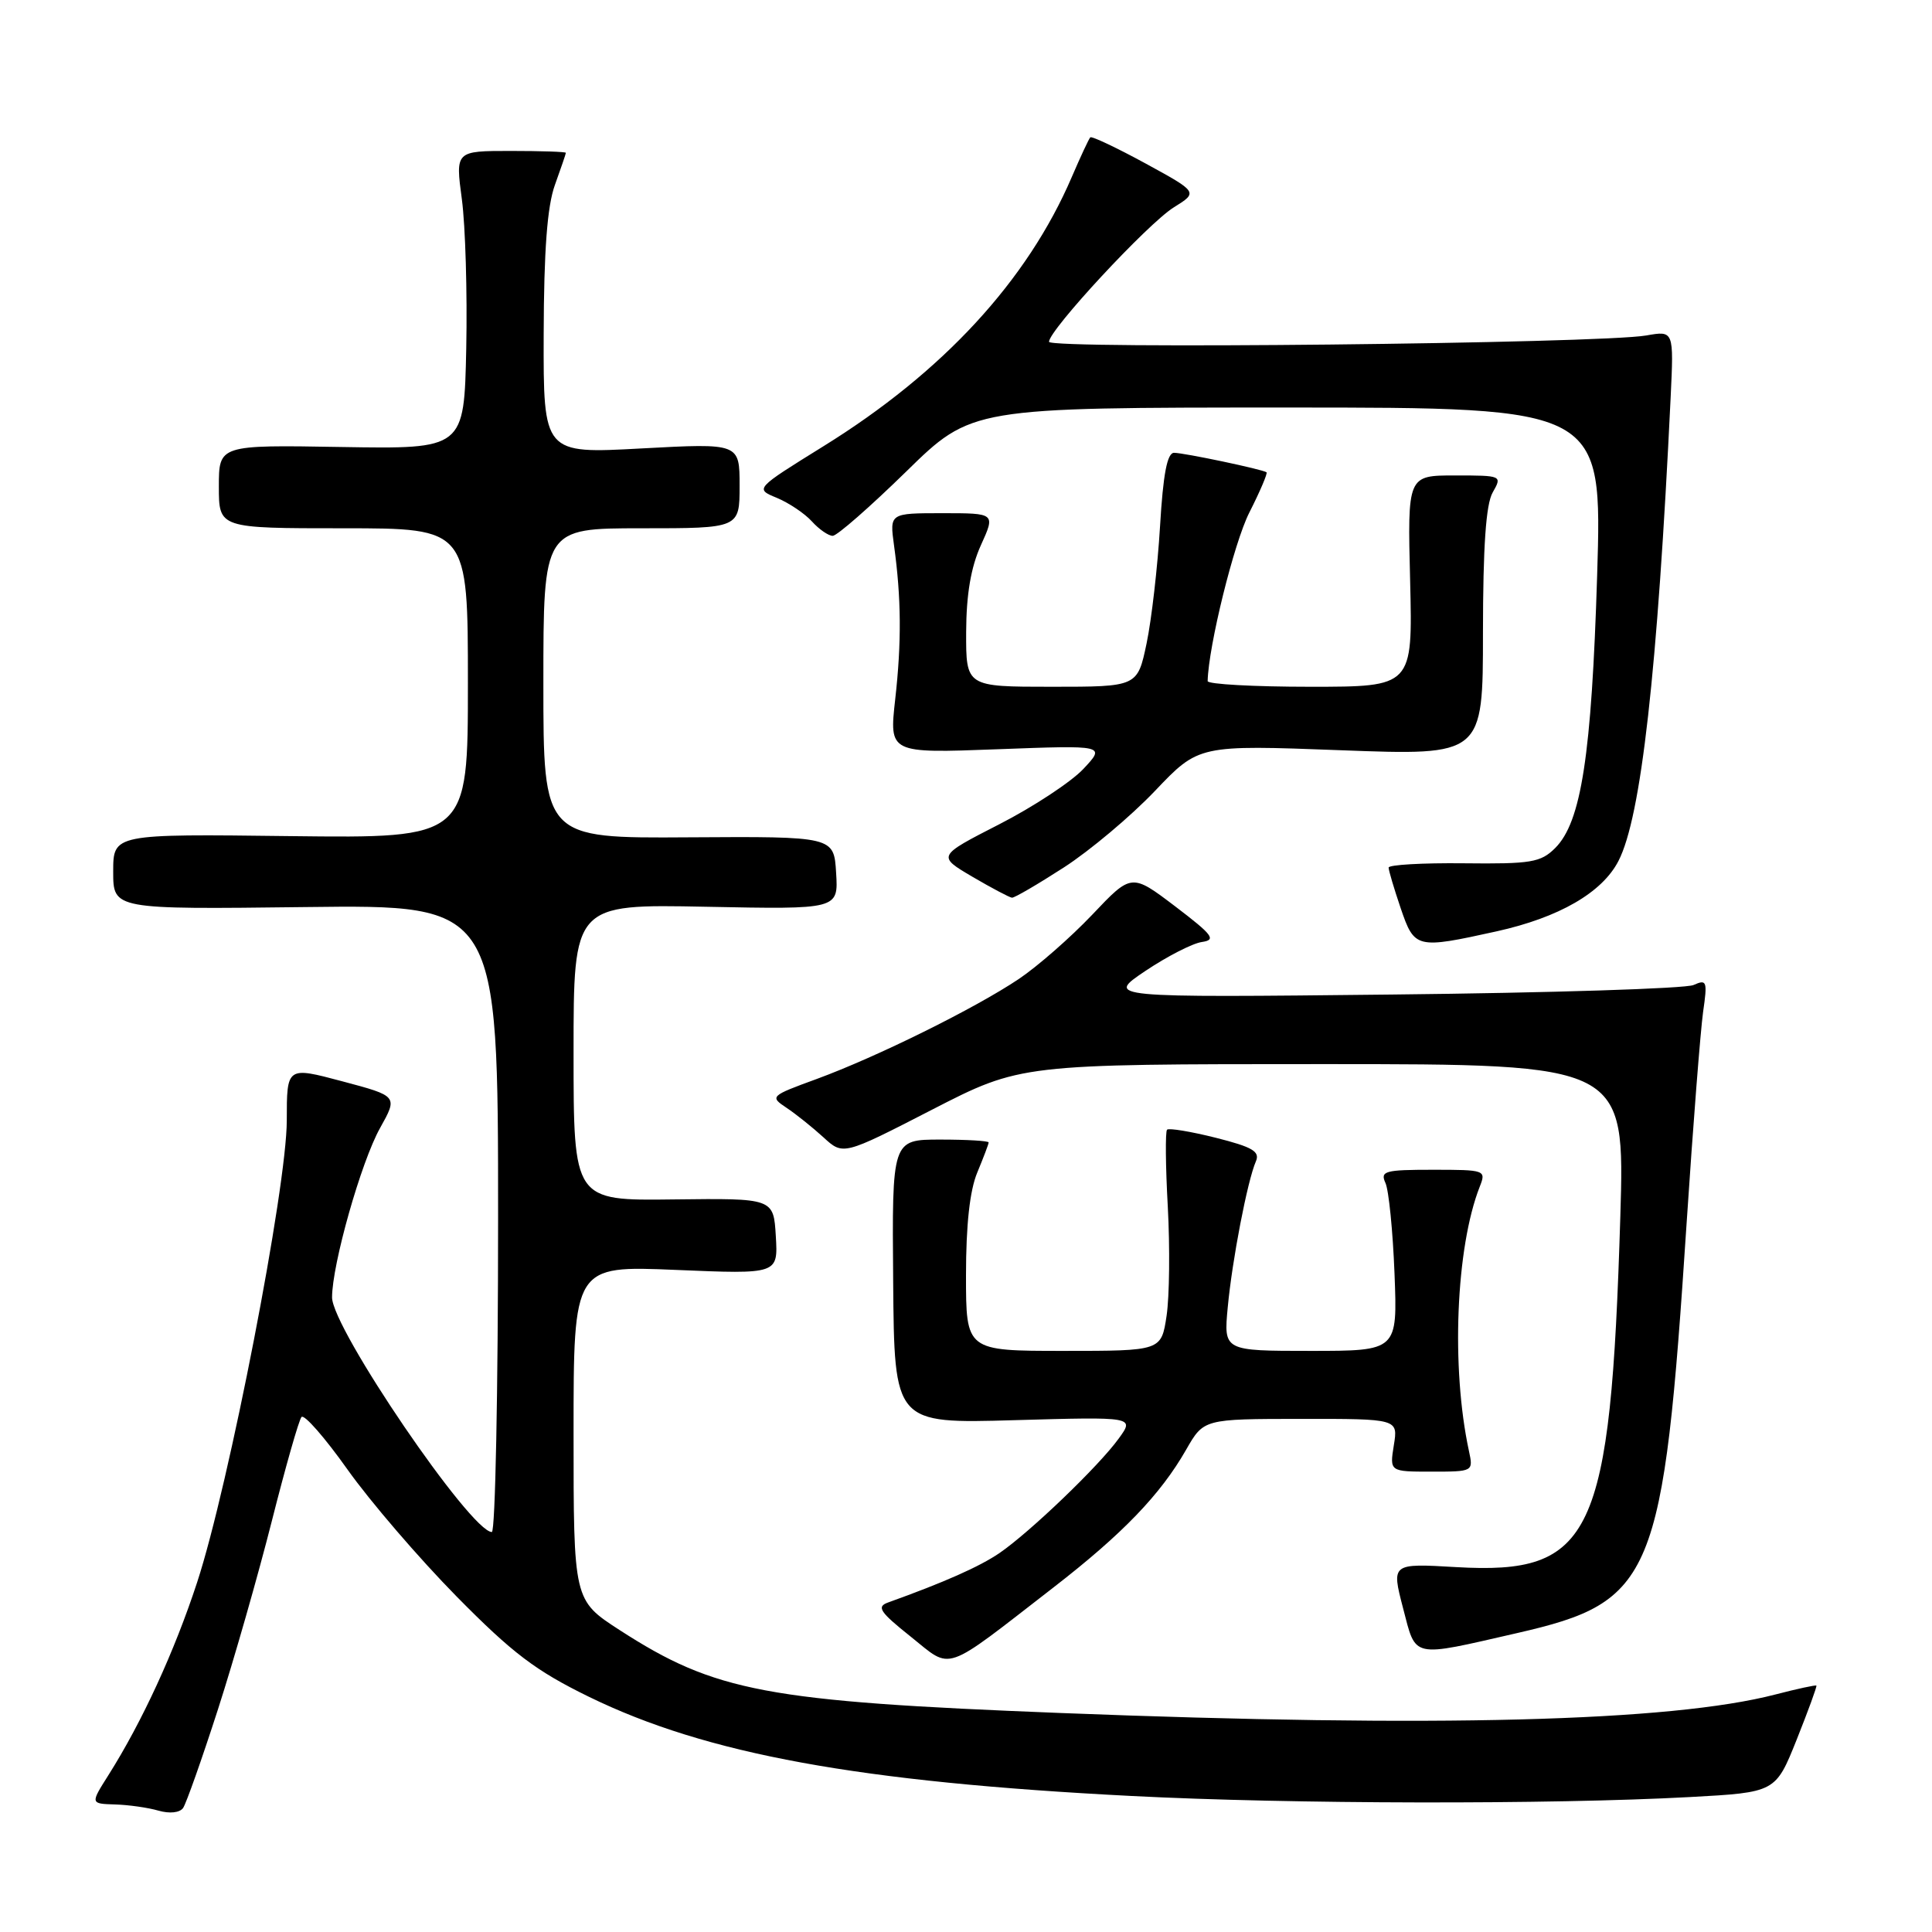 <?xml version="1.0" encoding="UTF-8" standalone="no"?>
<!DOCTYPE svg PUBLIC "-//W3C//DTD SVG 1.1//EN" "http://www.w3.org/Graphics/SVG/1.1/DTD/svg11.dtd" >
<svg xmlns="http://www.w3.org/2000/svg" xmlns:xlink="http://www.w3.org/1999/xlink" version="1.1" viewBox="0 0 256 256">
 <g >
 <path fill="currentColor"
d=" M 28.88 226.50 C 31.01 219.90 34.22 208.65 36.03 201.50 C 37.84 194.35 39.60 188.17 39.95 187.76 C 40.30 187.35 43.04 190.48 46.04 194.71 C 49.04 198.94 55.55 206.51 60.50 211.54 C 67.93 219.08 70.99 221.39 78.05 224.84 C 93.62 232.44 113.81 236.13 150.00 237.98 C 170.96 239.06 205.45 239.12 223.89 238.12 C 235.27 237.50 235.27 237.50 238.07 230.51 C 239.60 226.67 240.78 223.45 240.68 223.35 C 240.58 223.25 238.13 223.78 235.24 224.53 C 221.34 228.13 190.31 228.93 140.50 226.98 C 101.51 225.45 94.77 224.18 82.10 215.99 C 76.00 212.04 76.00 212.04 76.00 189.87 C 76.00 167.70 76.00 167.70 89.55 168.27 C 103.10 168.84 103.10 168.84 102.80 163.80 C 102.50 158.77 102.50 158.77 89.25 158.93 C 76.00 159.10 76.00 159.10 76.00 139.45 C 76.00 119.80 76.00 119.80 93.54 120.15 C 111.09 120.50 111.09 120.50 110.79 115.66 C 110.50 110.83 110.50 110.83 91.25 110.95 C 72.00 111.08 72.00 111.08 72.00 90.54 C 72.00 70.00 72.00 70.00 85.00 70.00 C 98.00 70.00 98.00 70.00 98.00 64.36 C 98.00 58.72 98.00 58.72 85.00 59.42 C 72.00 60.13 72.00 60.13 72.04 44.32 C 72.07 33.16 72.51 27.32 73.53 24.50 C 74.32 22.30 74.98 20.39 74.98 20.25 C 74.99 20.11 71.70 20.00 67.67 20.00 C 60.34 20.00 60.34 20.00 61.20 26.41 C 61.67 29.94 61.93 38.82 61.78 46.16 C 61.50 59.50 61.50 59.50 45.25 59.23 C 29.00 58.95 29.00 58.95 29.00 64.48 C 29.00 70.00 29.00 70.00 45.50 70.00 C 62.00 70.00 62.00 70.00 62.00 90.54 C 62.00 111.07 62.00 111.07 38.50 110.79 C 15.00 110.50 15.00 110.50 15.00 115.50 C 15.00 120.50 15.00 120.50 40.50 120.19 C 66.00 119.88 66.00 119.88 66.00 161.44 C 66.00 184.30 65.63 203.00 65.17 203.00 C 62.38 203.00 44.00 176.01 44.00 171.91 C 44.00 167.56 47.85 153.95 50.36 149.47 C 52.72 145.24 52.72 145.24 45.36 143.28 C 38.00 141.32 38.00 141.32 38.00 148.46 C 38.00 157.33 30.33 196.83 26.12 209.67 C 23.11 218.85 18.84 228.13 14.37 235.21 C 11.97 239.00 11.97 239.00 15.24 239.10 C 17.03 239.15 19.62 239.52 21.00 239.92 C 22.47 240.34 23.81 240.20 24.26 239.57 C 24.67 238.98 26.75 233.10 28.88 226.50 Z  M 139.61 210.33 C 148.76 203.24 153.77 198.04 157.17 192.09 C 159.50 188.02 159.50 188.02 172.38 188.01 C 185.26 188.00 185.26 188.00 184.69 191.50 C 184.13 195.00 184.13 195.00 189.68 195.00 C 195.22 195.00 195.23 194.99 194.64 192.25 C 192.26 181.23 192.91 165.30 196.07 157.25 C 196.94 155.05 196.81 155.00 189.87 155.00 C 183.49 155.00 182.86 155.17 183.58 156.75 C 184.02 157.71 184.56 163.11 184.78 168.75 C 185.18 179.00 185.18 179.00 173.66 179.00 C 162.14 179.00 162.14 179.00 162.68 173.25 C 163.26 167.00 165.29 156.46 166.41 153.89 C 166.98 152.58 165.97 151.99 161.10 150.76 C 157.79 149.93 154.89 149.45 154.64 149.69 C 154.40 149.94 154.44 154.54 154.74 159.91 C 155.03 165.29 154.96 171.78 154.58 174.34 C 153.88 179.00 153.88 179.00 140.94 179.00 C 128.00 179.00 128.00 179.00 128.00 168.97 C 128.00 162.31 128.50 157.73 129.50 155.35 C 130.32 153.37 131.00 151.59 131.00 151.38 C 131.00 151.17 128.12 151.00 124.60 151.00 C 118.19 151.00 118.19 151.00 118.35 169.82 C 118.50 188.64 118.50 188.64 134.42 188.18 C 150.33 187.73 150.33 187.73 148.24 190.61 C 145.60 194.27 136.45 203.04 132.42 205.80 C 129.77 207.60 125.13 209.66 117.67 212.34 C 116.11 212.90 116.58 213.60 120.67 216.86 C 126.25 221.32 124.75 221.84 139.61 210.33 Z  M 201.03 216.39 C 219.15 212.24 220.39 209.24 223.49 162.00 C 224.34 149.07 225.33 136.51 225.67 134.08 C 226.26 130.00 226.16 129.73 224.40 130.52 C 223.36 130.99 205.40 131.56 184.51 131.78 C 146.52 132.19 146.52 132.19 151.76 128.66 C 154.64 126.73 158.01 125.00 159.25 124.82 C 161.20 124.54 160.72 123.91 155.72 120.10 C 149.93 115.71 149.93 115.71 144.72 121.21 C 141.85 124.23 137.47 128.06 135.00 129.72 C 129.18 133.62 116.20 140.04 108.22 142.97 C 102.06 145.22 101.98 145.30 104.22 146.79 C 105.47 147.62 107.67 149.39 109.11 150.70 C 111.72 153.10 111.72 153.10 123.48 147.05 C 135.25 141.00 135.25 141.00 175.28 141.00 C 215.31 141.00 215.31 141.00 214.70 161.25 C 213.40 203.67 211.04 208.69 192.94 207.65 C 184.37 207.15 184.37 207.15 185.91 213.08 C 187.67 219.81 186.87 219.63 201.03 216.39 Z  M 198.30 123.41 C 206.57 121.58 212.29 118.28 214.45 114.09 C 217.46 108.27 219.62 89.05 221.37 52.65 C 221.79 43.81 221.79 43.81 218.15 44.45 C 212.01 45.53 139.00 46.30 139.00 45.29 C 139.00 43.73 152.09 29.62 155.53 27.48 C 158.76 25.47 158.76 25.47 151.79 21.66 C 147.95 19.57 144.65 18.01 144.47 18.20 C 144.28 18.39 143.18 20.75 142.02 23.45 C 136.13 37.18 124.93 49.33 109.11 59.13 C 100.02 64.77 100.02 64.77 102.94 65.97 C 104.54 66.64 106.63 68.04 107.58 69.09 C 108.53 70.14 109.77 71.00 110.34 71.00 C 110.91 71.00 115.28 67.17 120.06 62.50 C 128.74 54.00 128.74 54.00 170.53 54.00 C 212.31 54.00 212.31 54.00 211.63 76.25 C 210.89 100.09 209.53 108.92 206.07 112.37 C 204.15 114.28 202.88 114.49 193.96 114.39 C 188.48 114.33 184.00 114.59 184.00 114.96 C 184.00 115.34 184.72 117.75 185.59 120.32 C 187.43 125.71 187.65 125.76 198.30 123.41 Z  M 140.97 114.94 C 144.42 112.71 149.85 108.15 153.04 104.80 C 158.84 98.70 158.84 98.70 177.67 99.41 C 196.50 100.12 196.50 100.12 196.50 83.81 C 196.51 72.40 196.89 66.82 197.79 65.25 C 199.06 63.02 199.02 63.00 192.79 63.00 C 186.50 63.00 186.50 63.00 186.85 77.00 C 187.19 91.00 187.19 91.00 173.60 91.00 C 166.12 91.00 160.01 90.66 160.02 90.25 C 160.13 85.59 163.51 71.92 165.54 67.92 C 166.97 65.10 167.99 62.70 167.82 62.58 C 167.25 62.18 156.88 60.00 155.57 60.00 C 154.66 60.00 154.12 62.81 153.71 69.75 C 153.39 75.11 152.59 82.09 151.93 85.25 C 150.72 91.00 150.72 91.00 139.36 91.00 C 128.00 91.00 128.00 91.00 128.02 83.75 C 128.04 78.76 128.65 75.17 129.97 72.25 C 131.90 68.00 131.90 68.00 124.89 68.00 C 117.88 68.00 117.88 68.00 118.46 72.25 C 119.43 79.25 119.47 85.10 118.62 92.66 C 117.82 99.82 117.82 99.82 132.16 99.28 C 146.50 98.74 146.50 98.74 143.55 101.89 C 141.93 103.61 136.91 106.92 132.39 109.23 C 124.19 113.43 124.19 113.43 128.84 116.17 C 131.40 117.67 133.77 118.92 134.09 118.95 C 134.42 118.98 137.51 117.17 140.97 114.94 Z "/>
</g>
</svg>